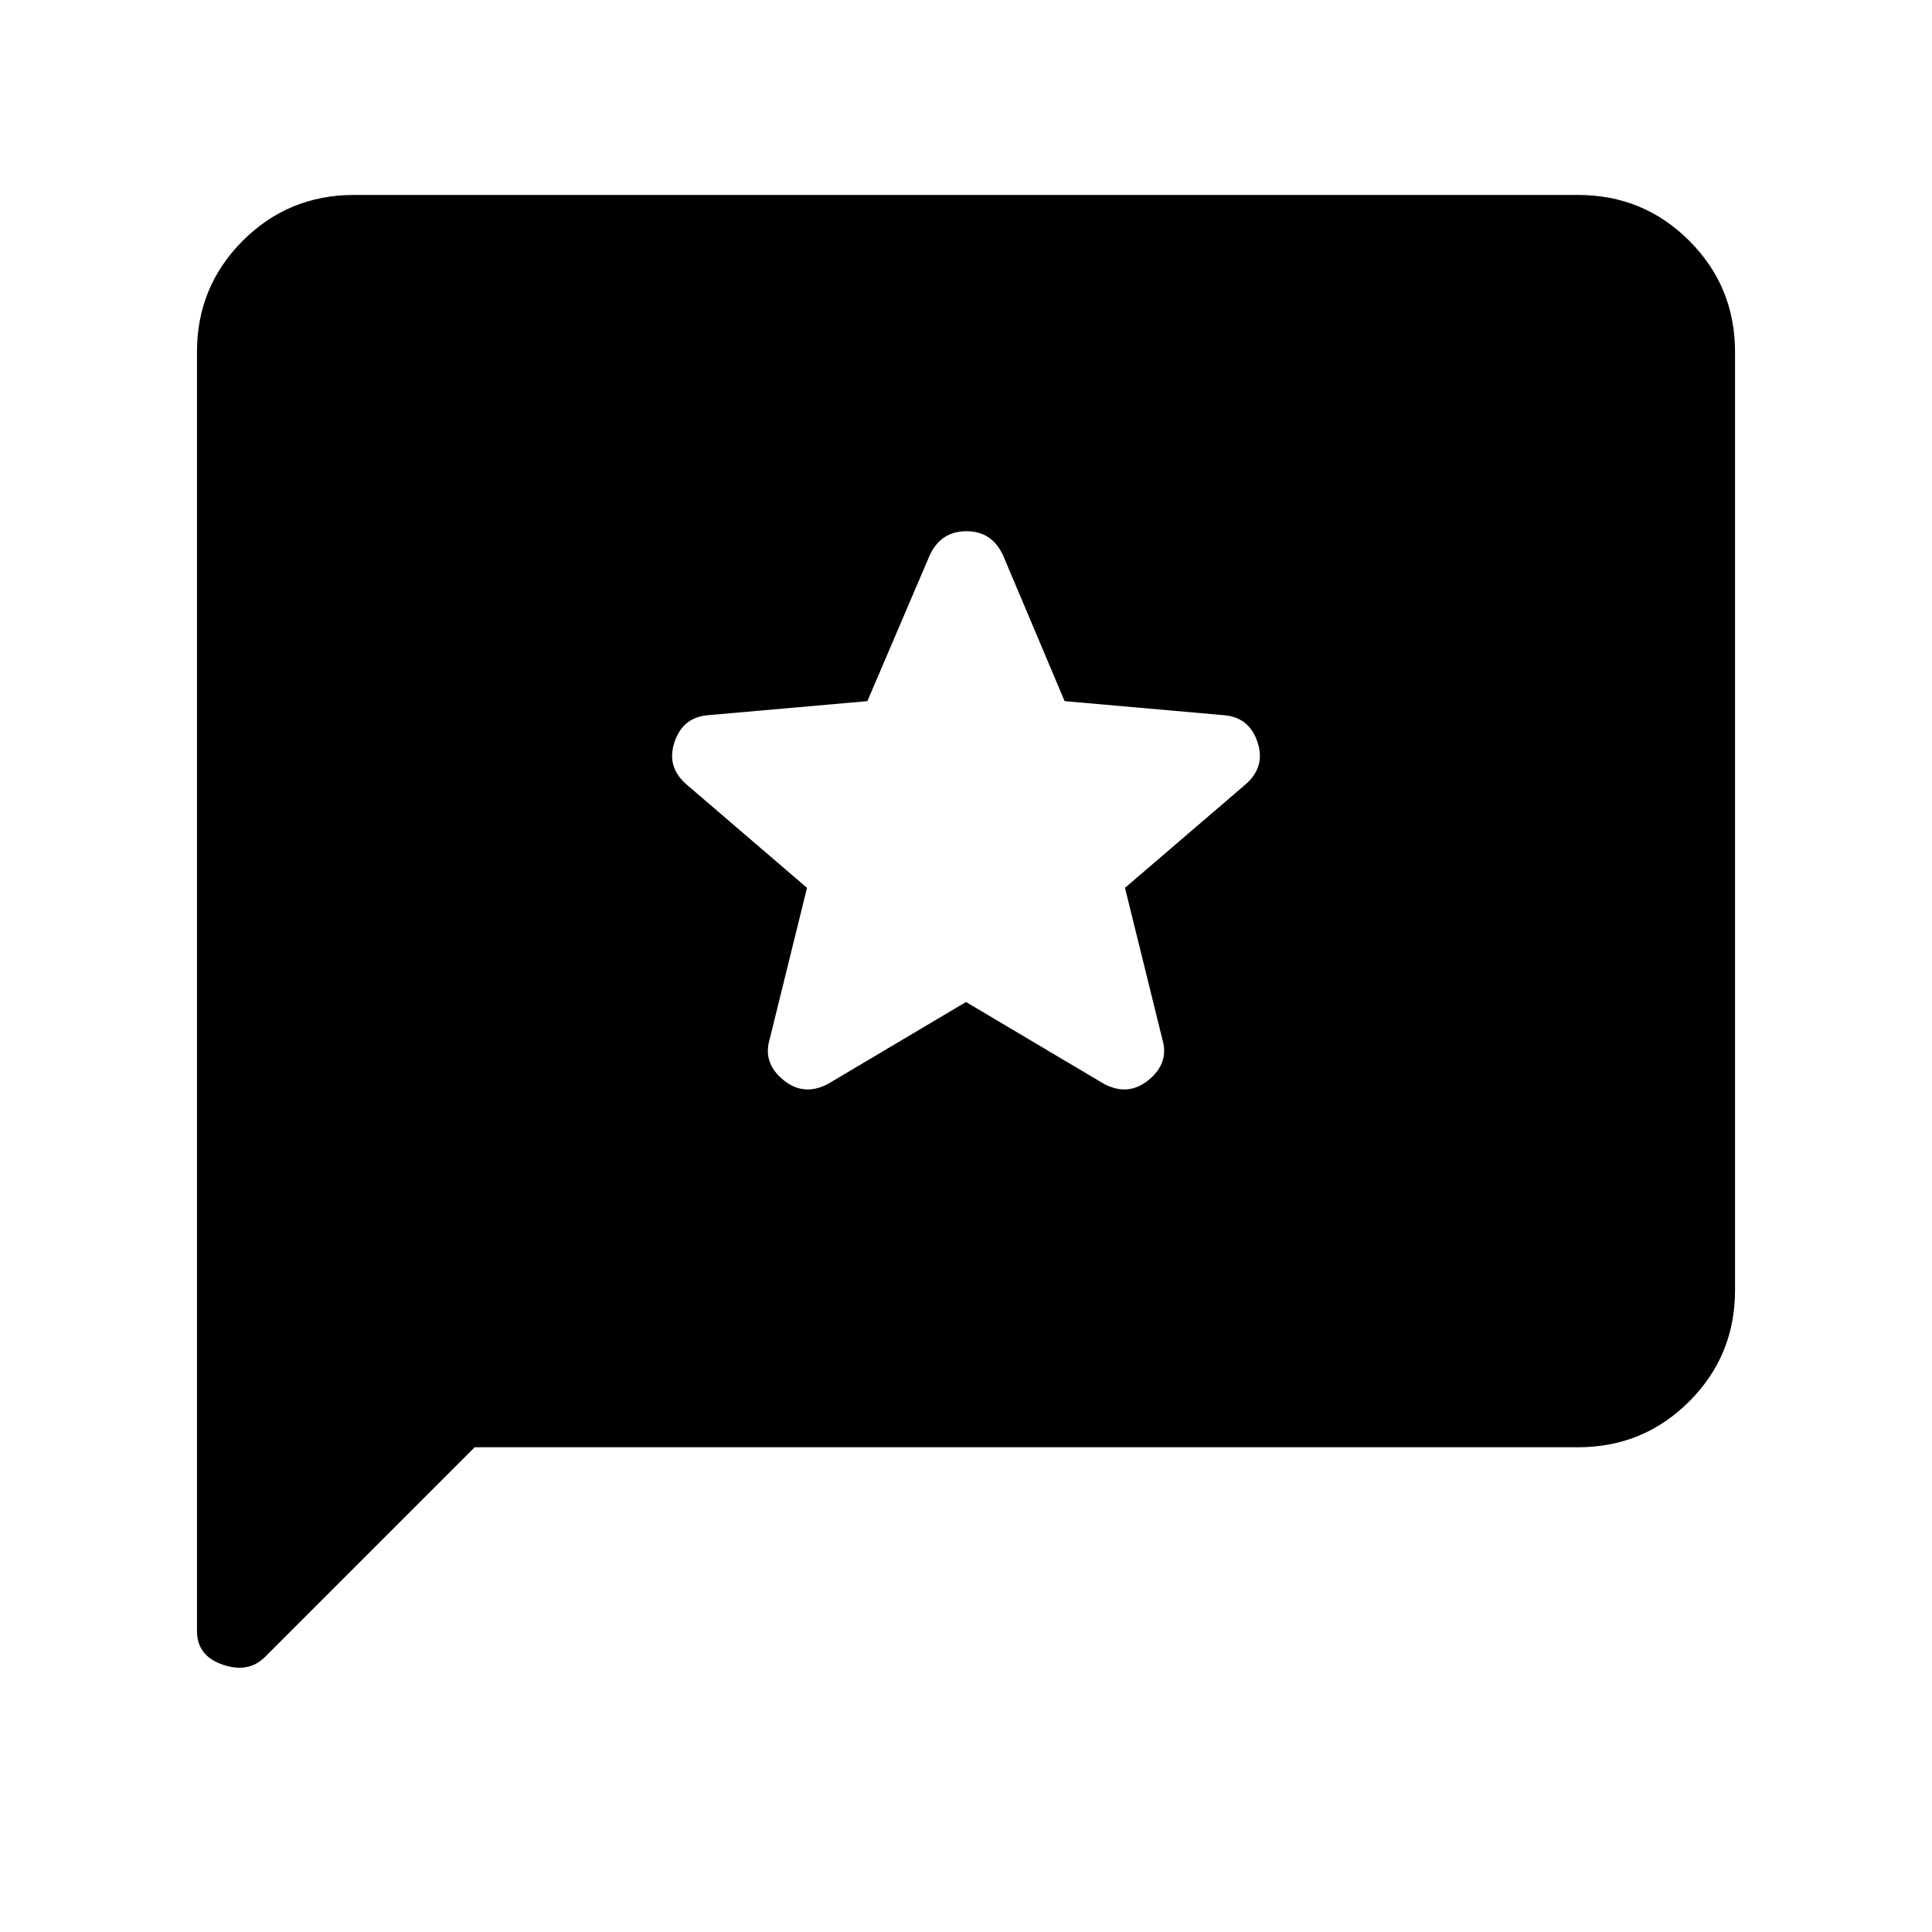 <svg xmlns="http://www.w3.org/2000/svg" height="20" viewBox="0 -960 960 960" width="20"><path d="M235.87-240.87 131.65-136.65q-8.19 8.19-20.99 3.81-12.79-4.38-12.79-16.73v-635.56q0-32.48 22.76-55.24 22.76-22.76 55.24-22.76h608.26q32.48 0 55.24 22.76 22.76 22.76 22.76 55.24v466.26q0 32.48-22.76 55.24-22.76 22.76-55.24 22.76H235.87ZM480-462.11l68.5 40.65q12.17 6.46 22.36-1.99 10.18-8.44 6.71-20.12L559-518.84l59.98-51.46q9.93-8.7 5.88-20.91t-16.32-13.38L529-611.61l-30.25-71.66q-5.41-12.77-18.54-12.77-13.12 0-18.59 12.77L431-611.61l-79.54 7.02q-12.27 1.17-16.32 13.38-4.05 12.21 5.88 20.91L401-518.84l-18.57 75.27q-3.47 11.68 6.71 20.12 10.19 8.45 22.36 1.99l68.5-40.65Z"/></svg>